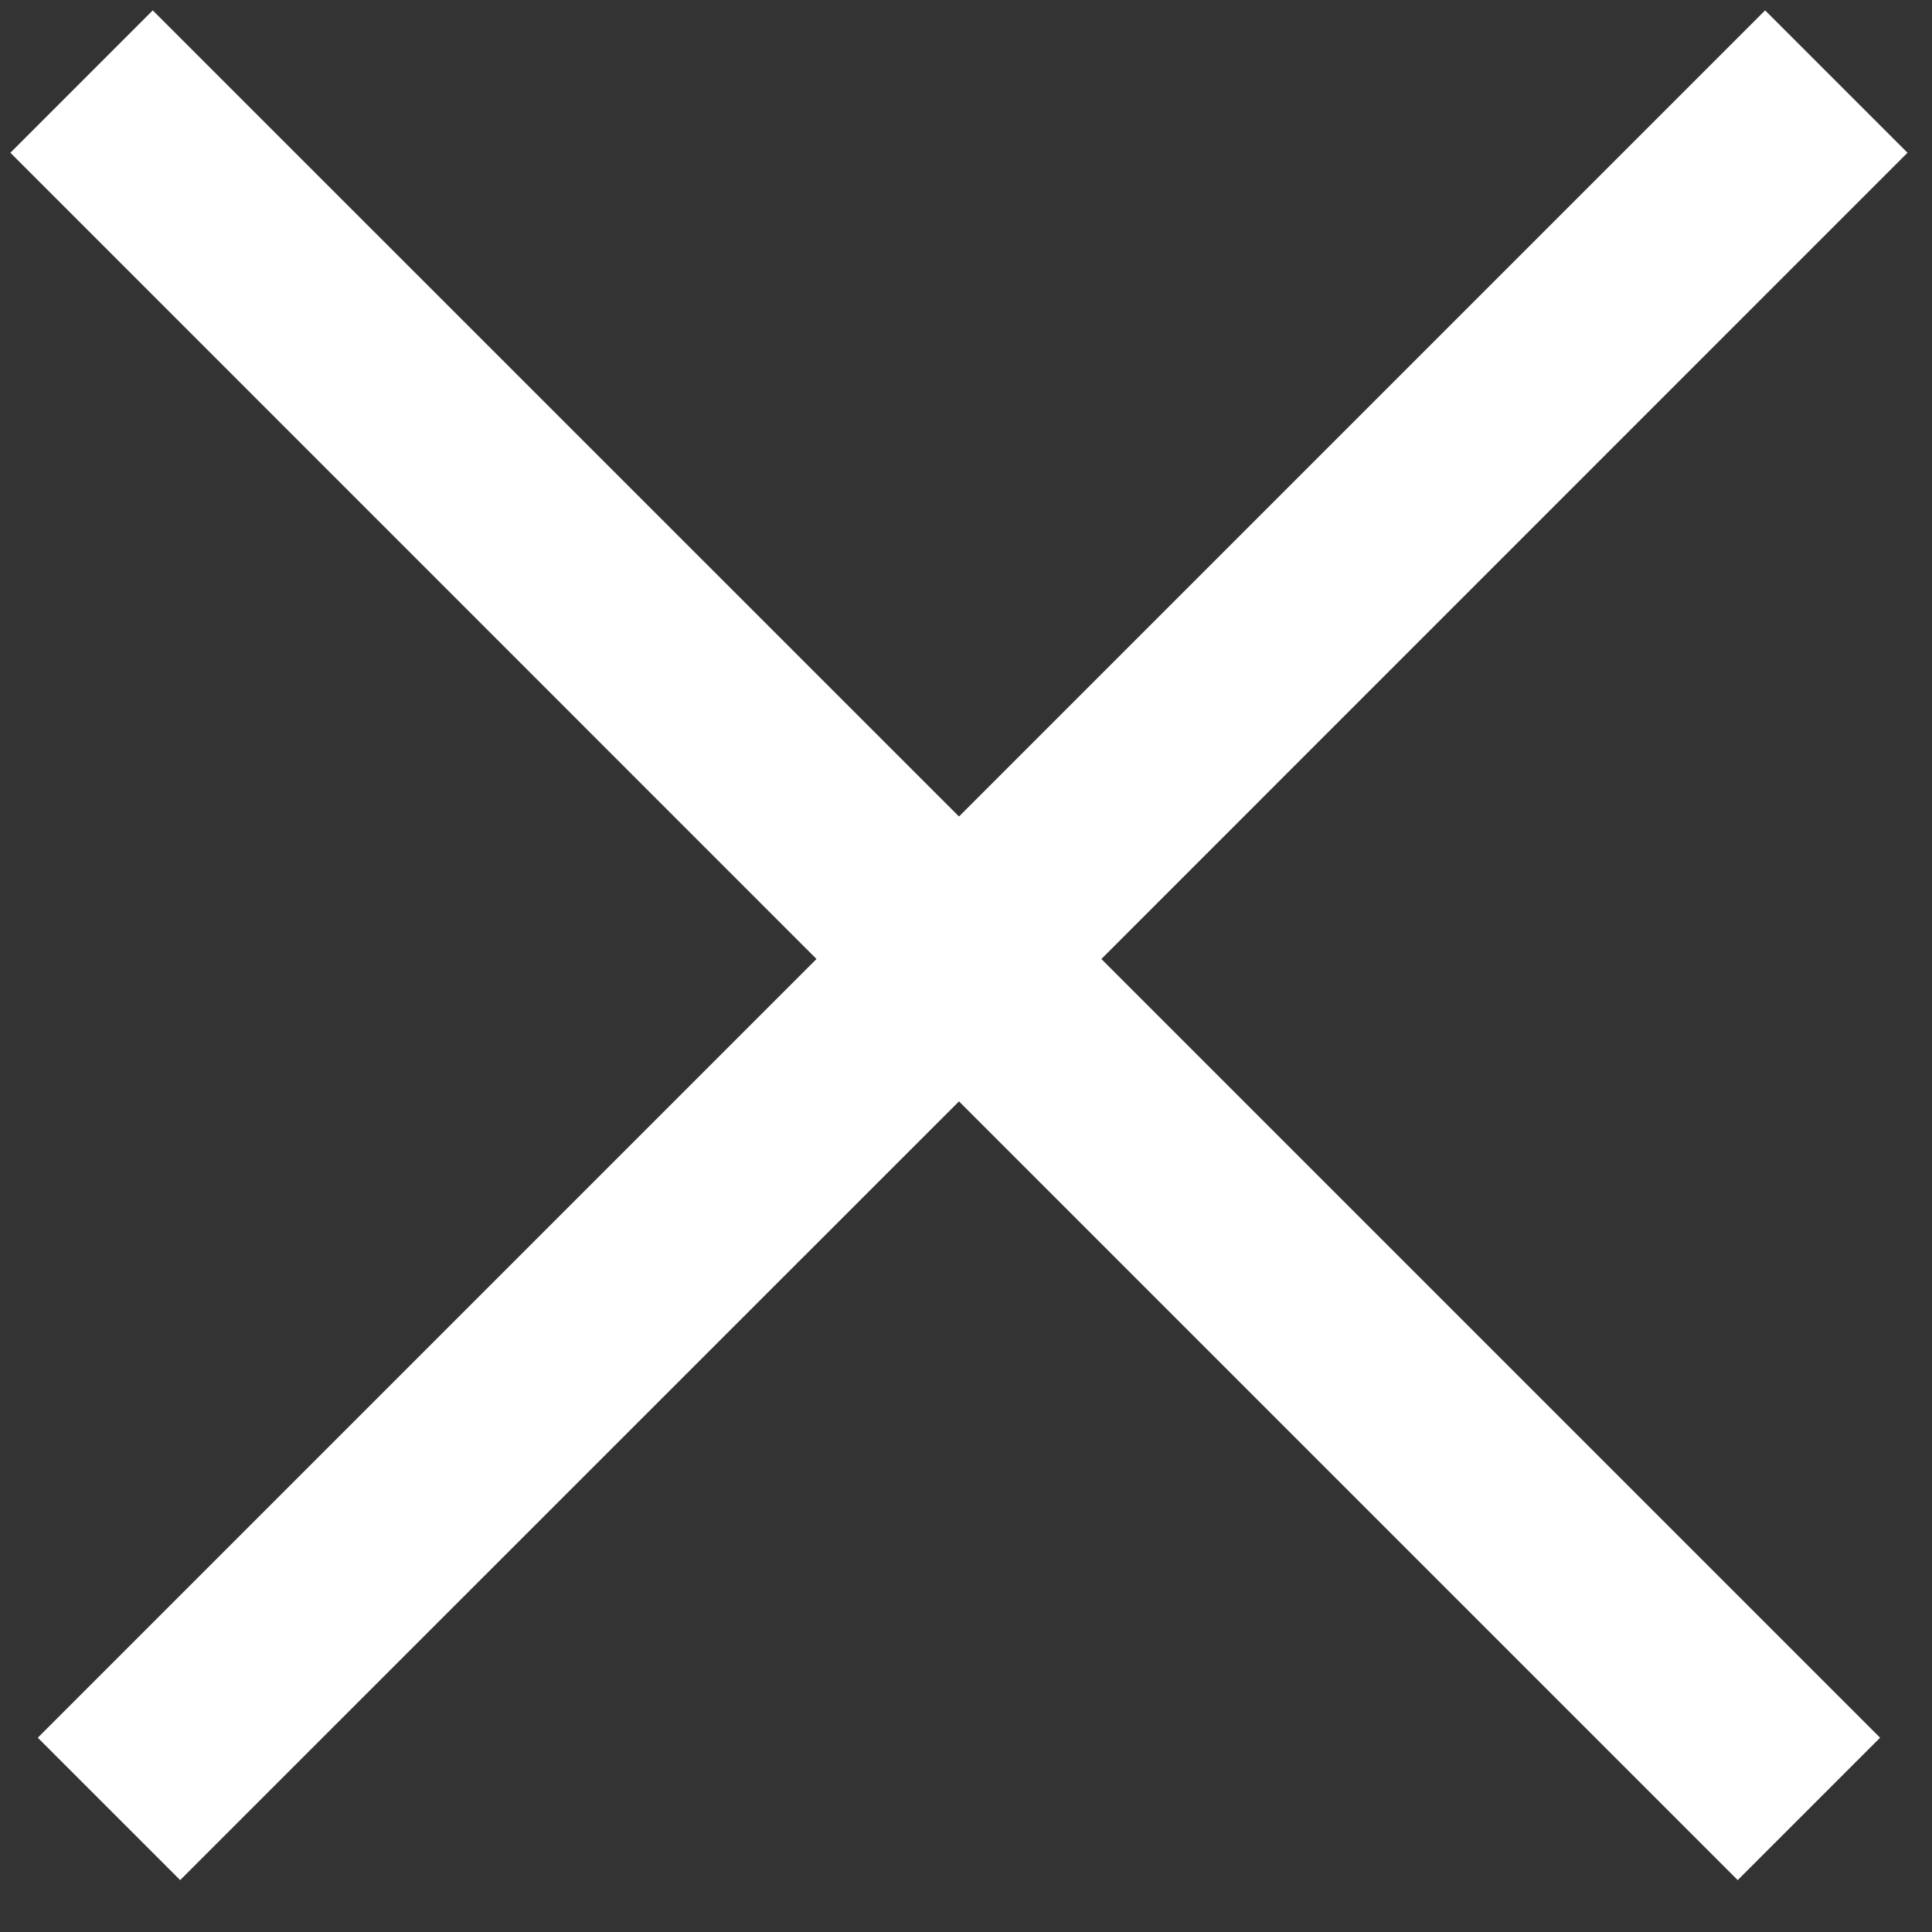 <?xml version="1.0" encoding="UTF-8"?>
<svg width="16px" height="16px" viewBox="0 0 16 16" version="1.1" xmlns="http://www.w3.org/2000/svg" xmlns:xlink="http://www.w3.org/1999/xlink">
    <rect x="0" y="0" width="16" height="16" fill="#333333" stroke="none"/>
    <!-- Generator: Sketch 48.2 (47327) - http://www.bohemiancoding.com/sketch -->
    <title>Combined Shape</title>
    <desc>Created with Sketch.</desc>
    <defs></defs>
    <g id="Registration-Copy" stroke="none" stroke-width="1" fill="none" fill-rule="evenodd" transform="translate(-746, -3378)" stroke-linecap="square">
        <g id="Group-15" transform="translate(735, 3366)" stroke="#FFFFFF">
            <path d="M18.942,19.469 L25.382,13.029 L25.618,12.793 L26.09,13.265 L25.854,13.501 L19.414,19.942 L25.627,26.155 L25.863,26.391 L25.391,26.863 L25.155,26.627 L18.942,20.414 L12.728,26.627 L12.492,26.863 L12.02,26.391 L12.256,26.155 L18.469,19.942 L12.029,13.501 L11.793,13.265 L12.265,12.793 L12.501,13.029 L18.942,19.469 Z" id="Combined-Shape"></path>
        </g>
    </g>
</svg>